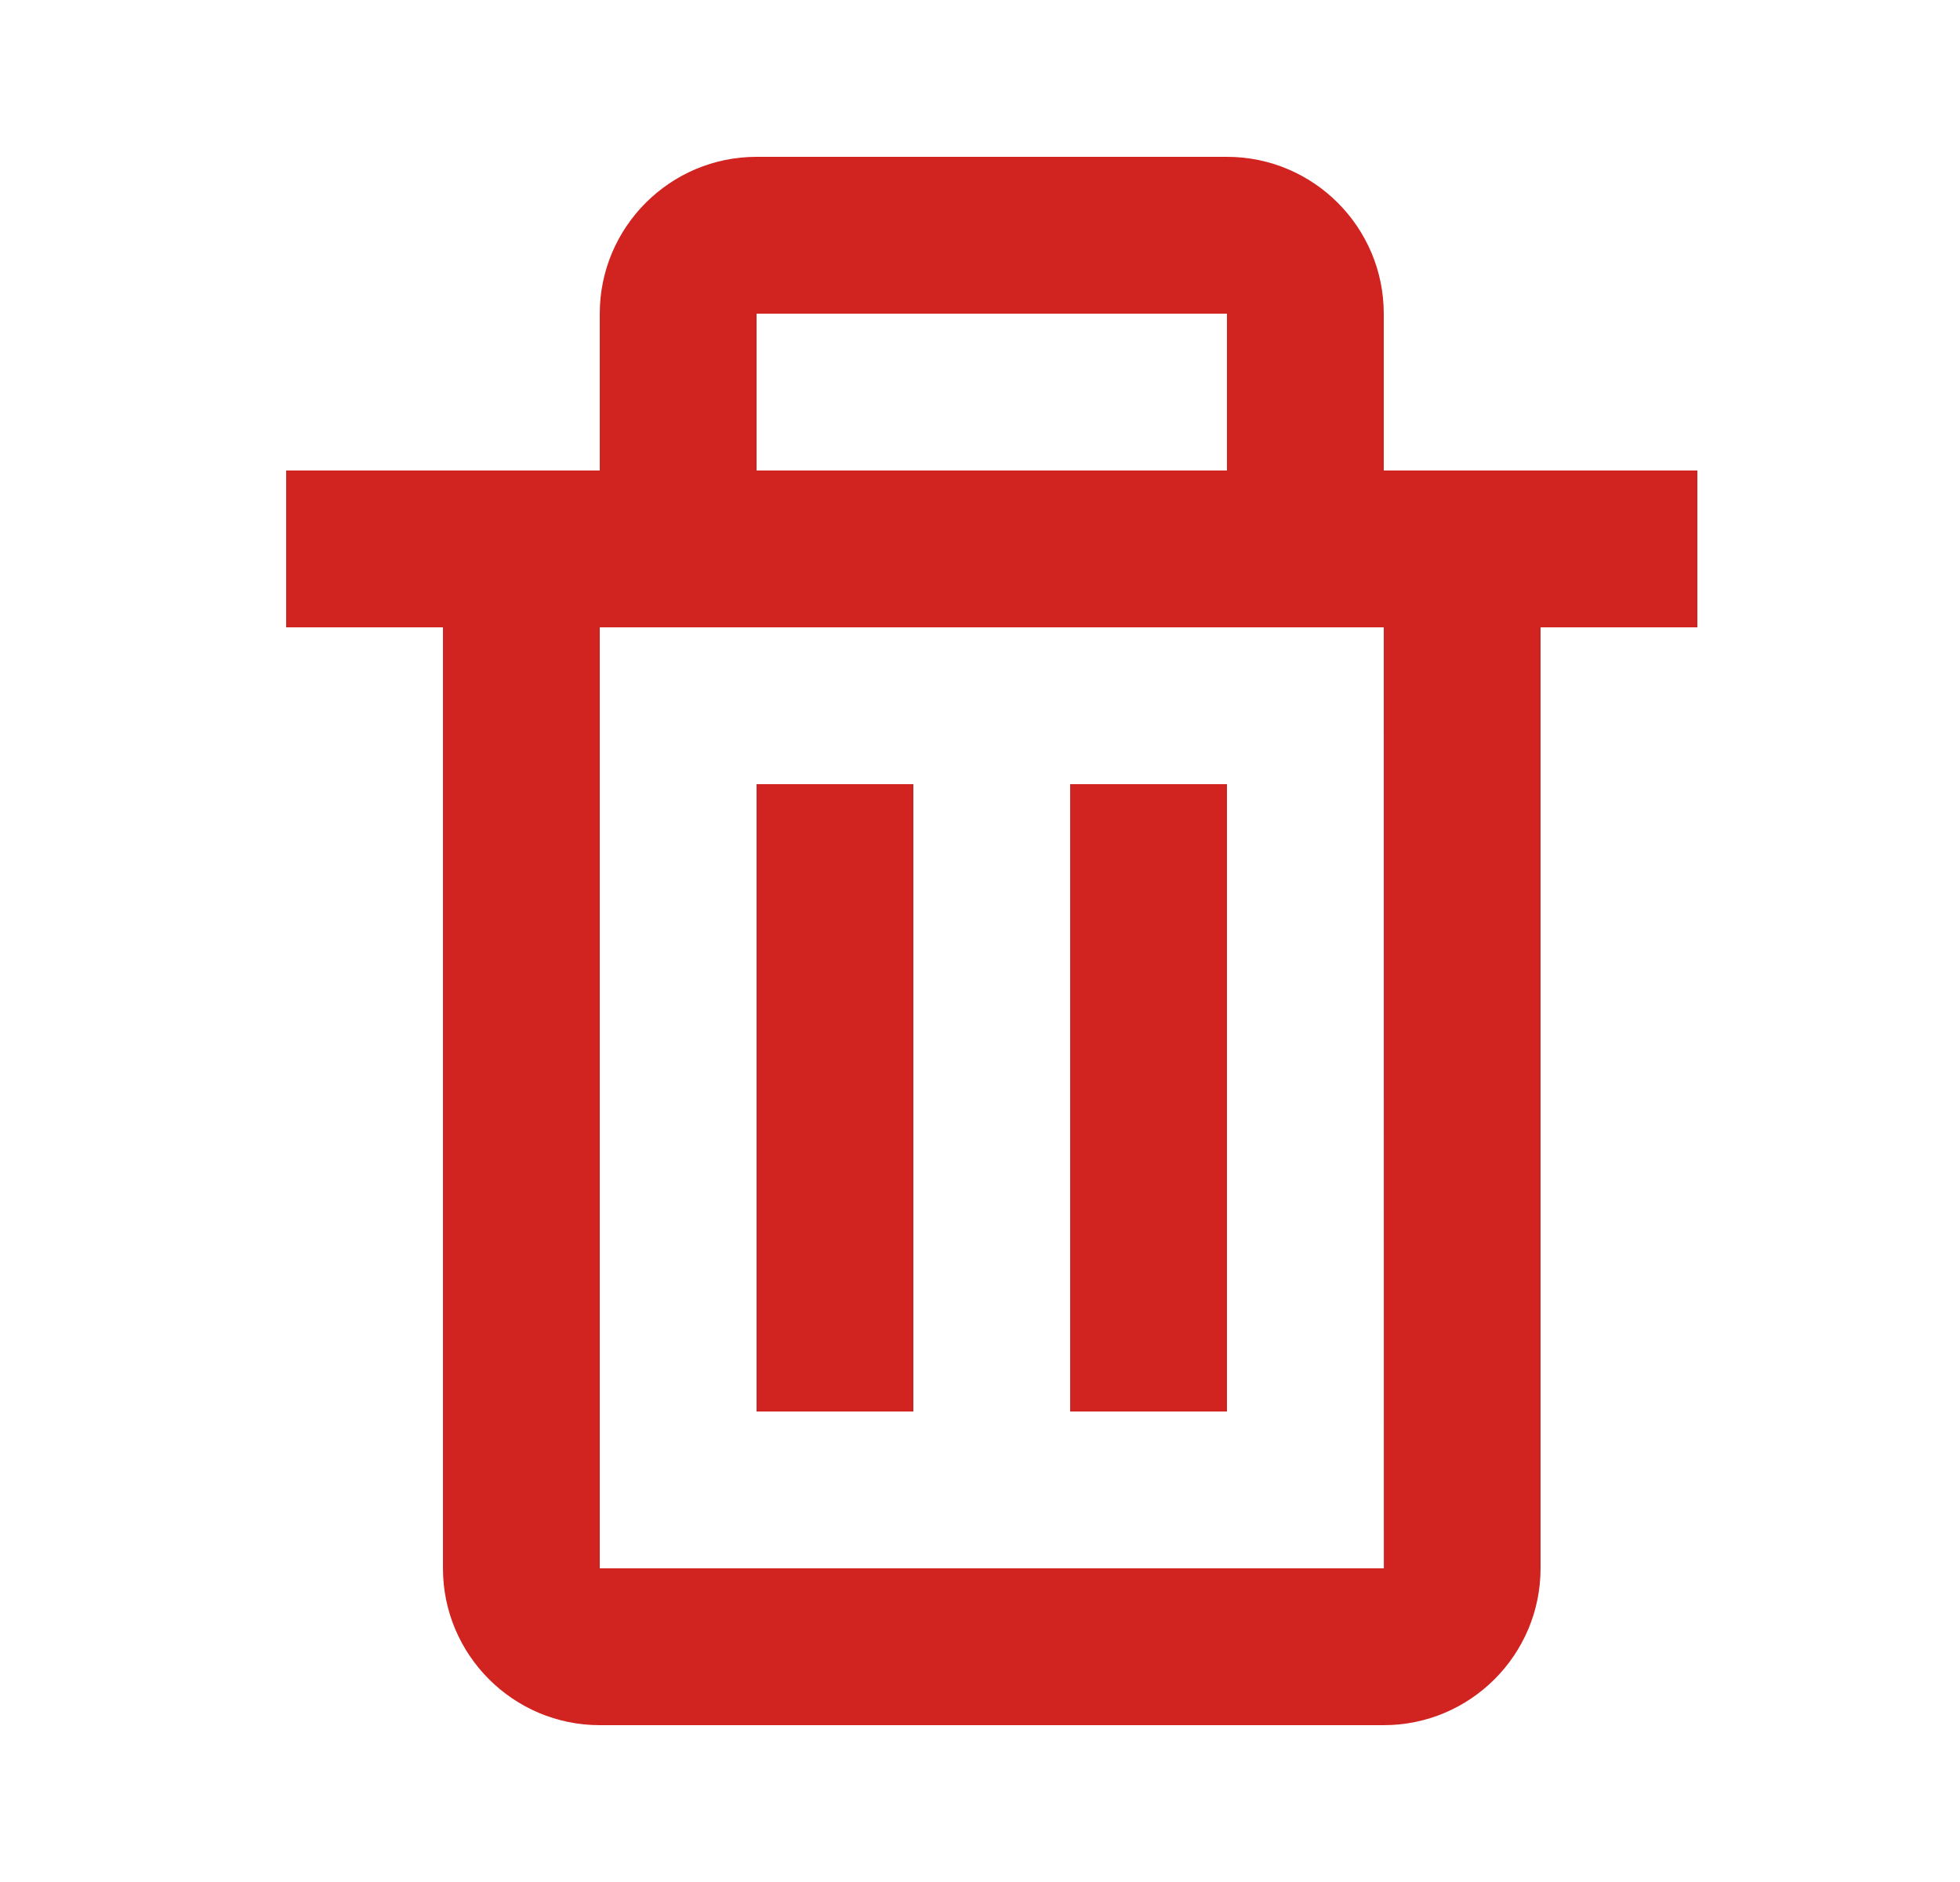 <svg width="25" height="24" viewBox="0 0 25 24" fill="none" xmlns="http://www.w3.org/2000/svg">
<path d="M5.65 20C5.65 21.103 6.547 22 7.65 22H17.65C18.753 22 19.65 21.103 19.65 20V8H21.65V6H18.65H17.65V4C17.65 2.897 16.753 2 15.65 2H9.65C8.547 2 7.65 2.897 7.65 4V6H6.65H3.65V8H5.65V20ZM9.65 4H15.65V6H9.65V4ZM8.65 8H16.65H17.65L17.651 20H7.65V8H8.65Z" fill="#D12421"/>
<path d="M9.65 10H11.65V18H9.65V10ZM13.65 10H15.65V18H13.65V10Z" fill="#D12421"/>
</svg>
